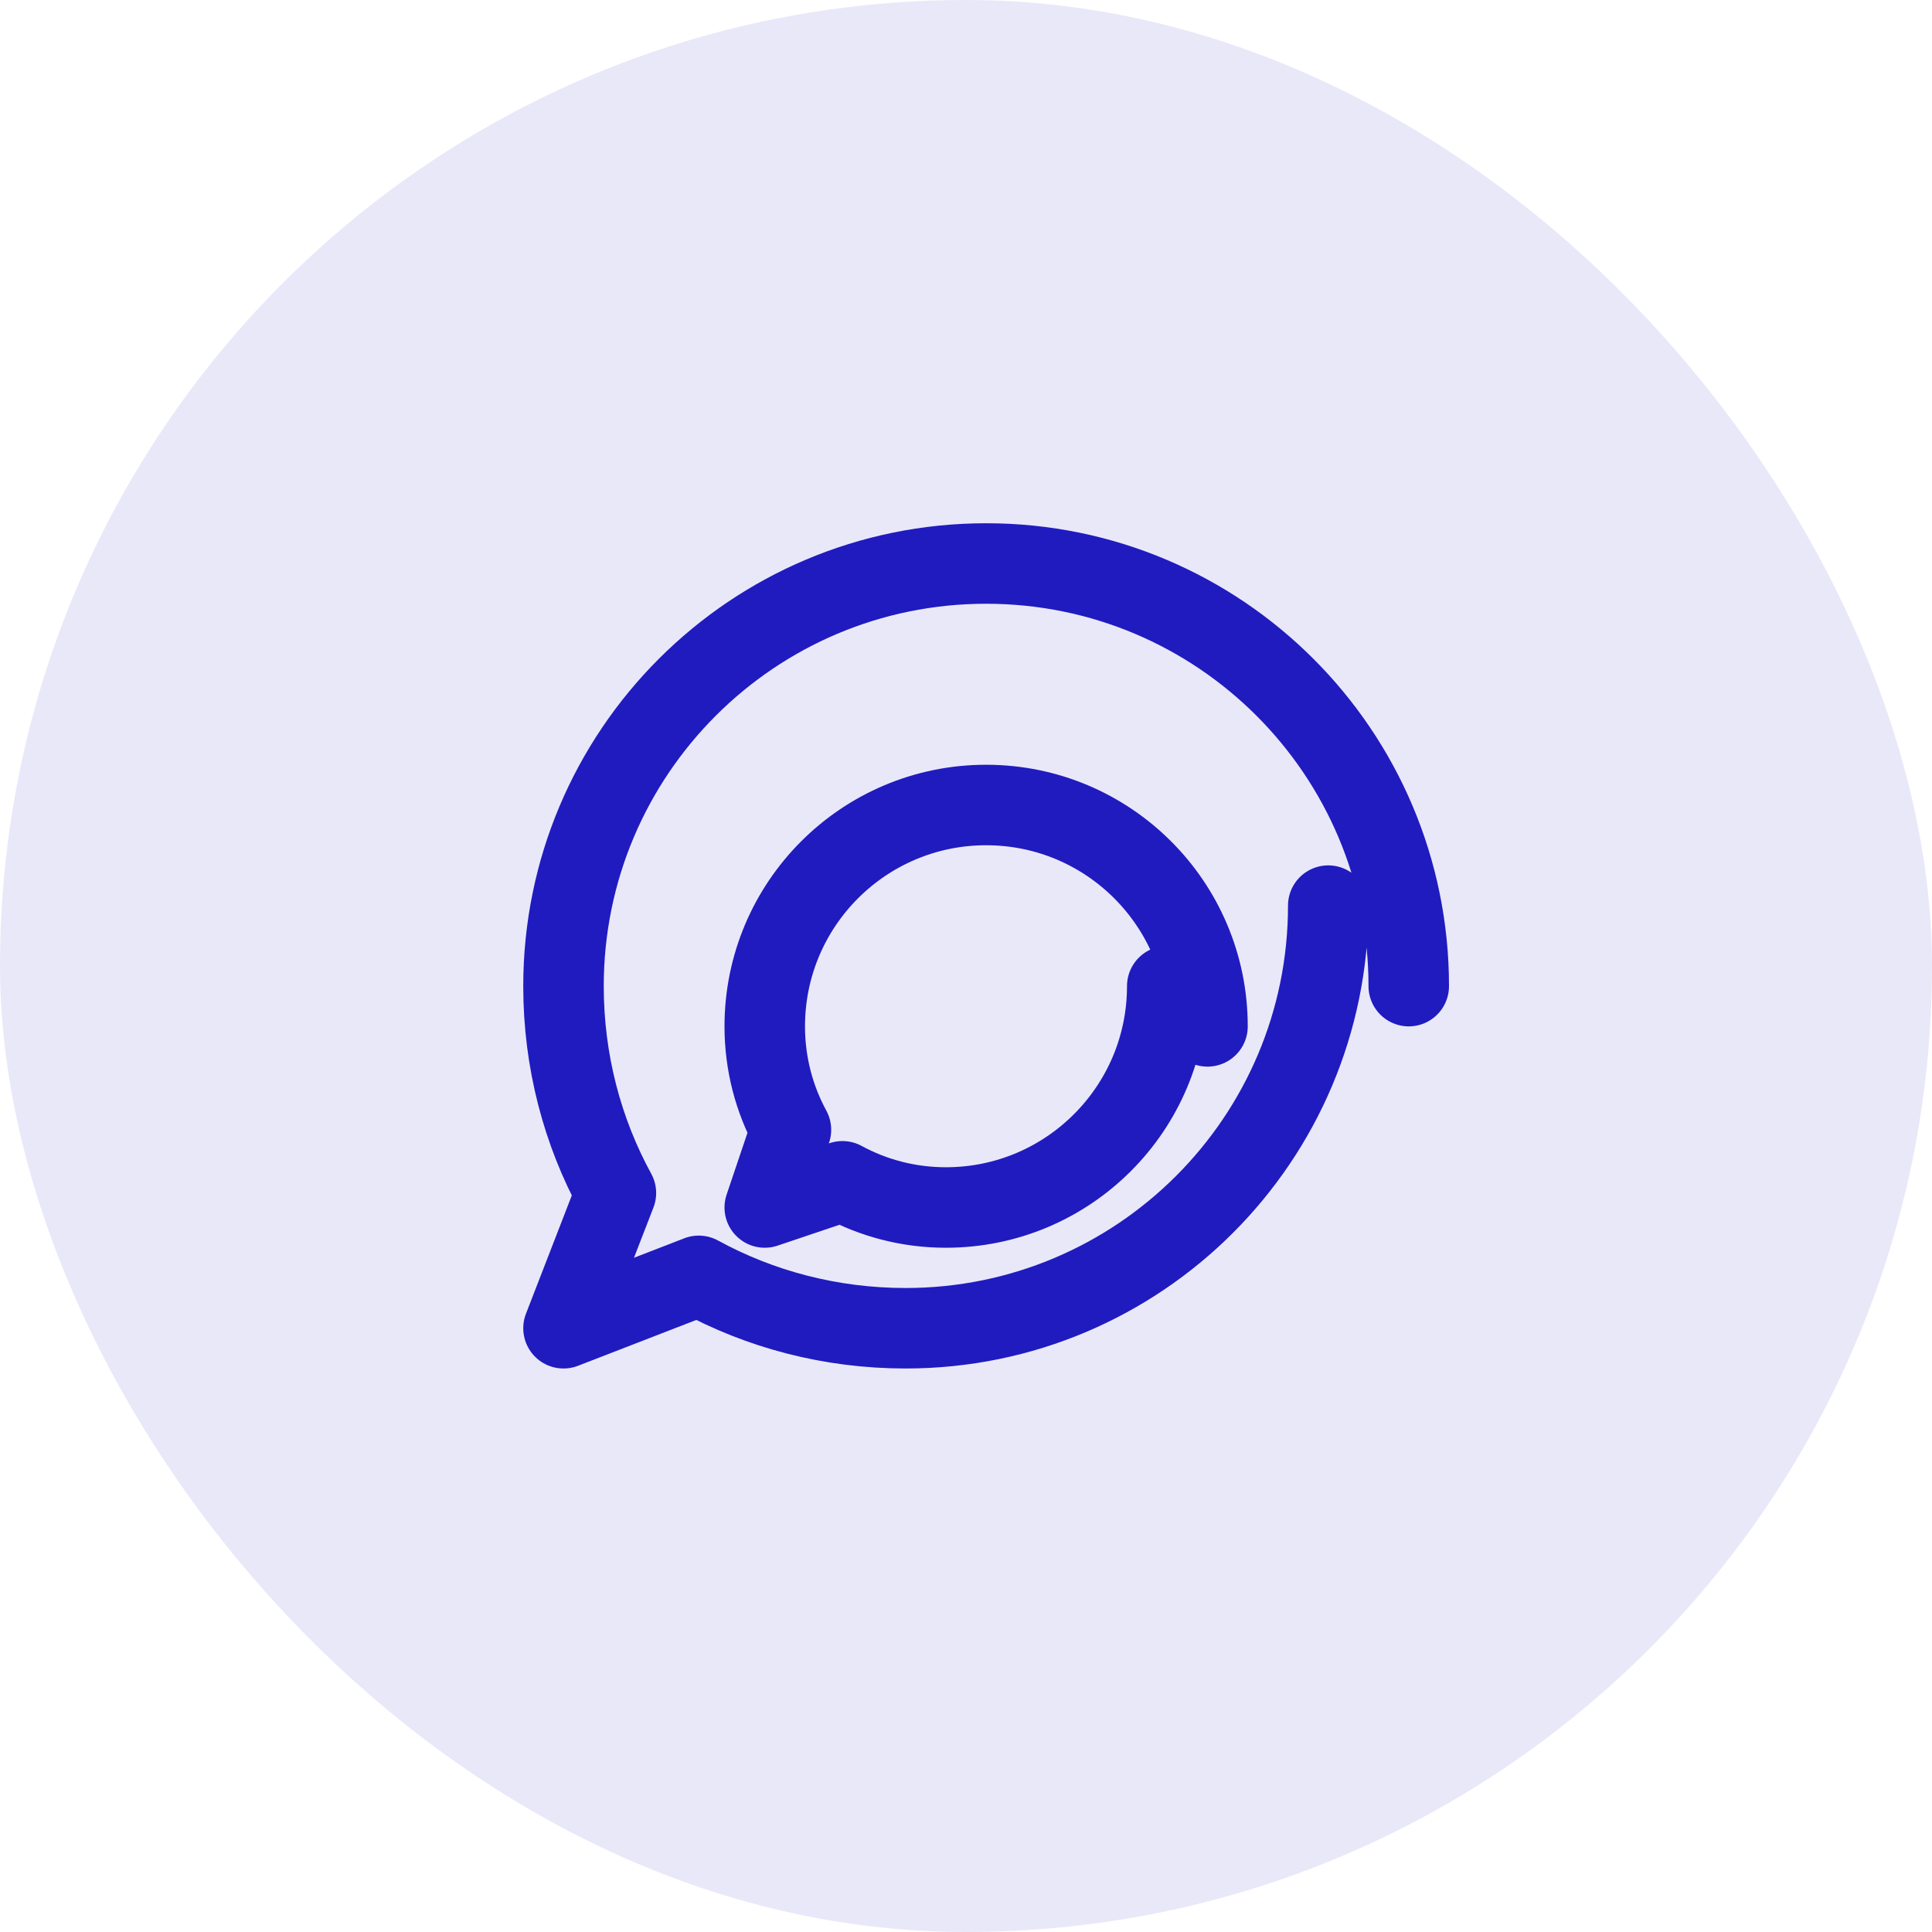 
<svg width="48" height="48" viewBox="0 0 48 48" fill="none" xmlns="http://www.w3.org/2000/svg">
  <rect width="48" height="48" rx="24" fill="#201bbf" fill-opacity="0.1"/>
  <path d="M33 22.5C33 28.299 28.299 33 22.5 33C20.632 33 18.878 32.528 17.36 31.698L14 33L15.302 29.64C14.472 28.122 14 26.368 14 24.5C14 18.701 18.701 14 24.5 14C30.299 14 35 18.701 35 24.5" stroke="#201bbf" stroke-width="2" stroke-linecap="round" stroke-linejoin="round"/>
  <path d="M29 24.5C29 27.538 26.538 30 23.5 30C22.57 30 21.693 29.764 20.93 29.349L19 30L19.651 28.07C19.236 27.307 19 26.43 19 25.5C19 22.462 21.462 20 24.5 20C27.538 20 30 22.462 30 25.5" stroke="#201bbf" stroke-width="2" stroke-linecap="round" stroke-linejoin="round"/>
</svg>

